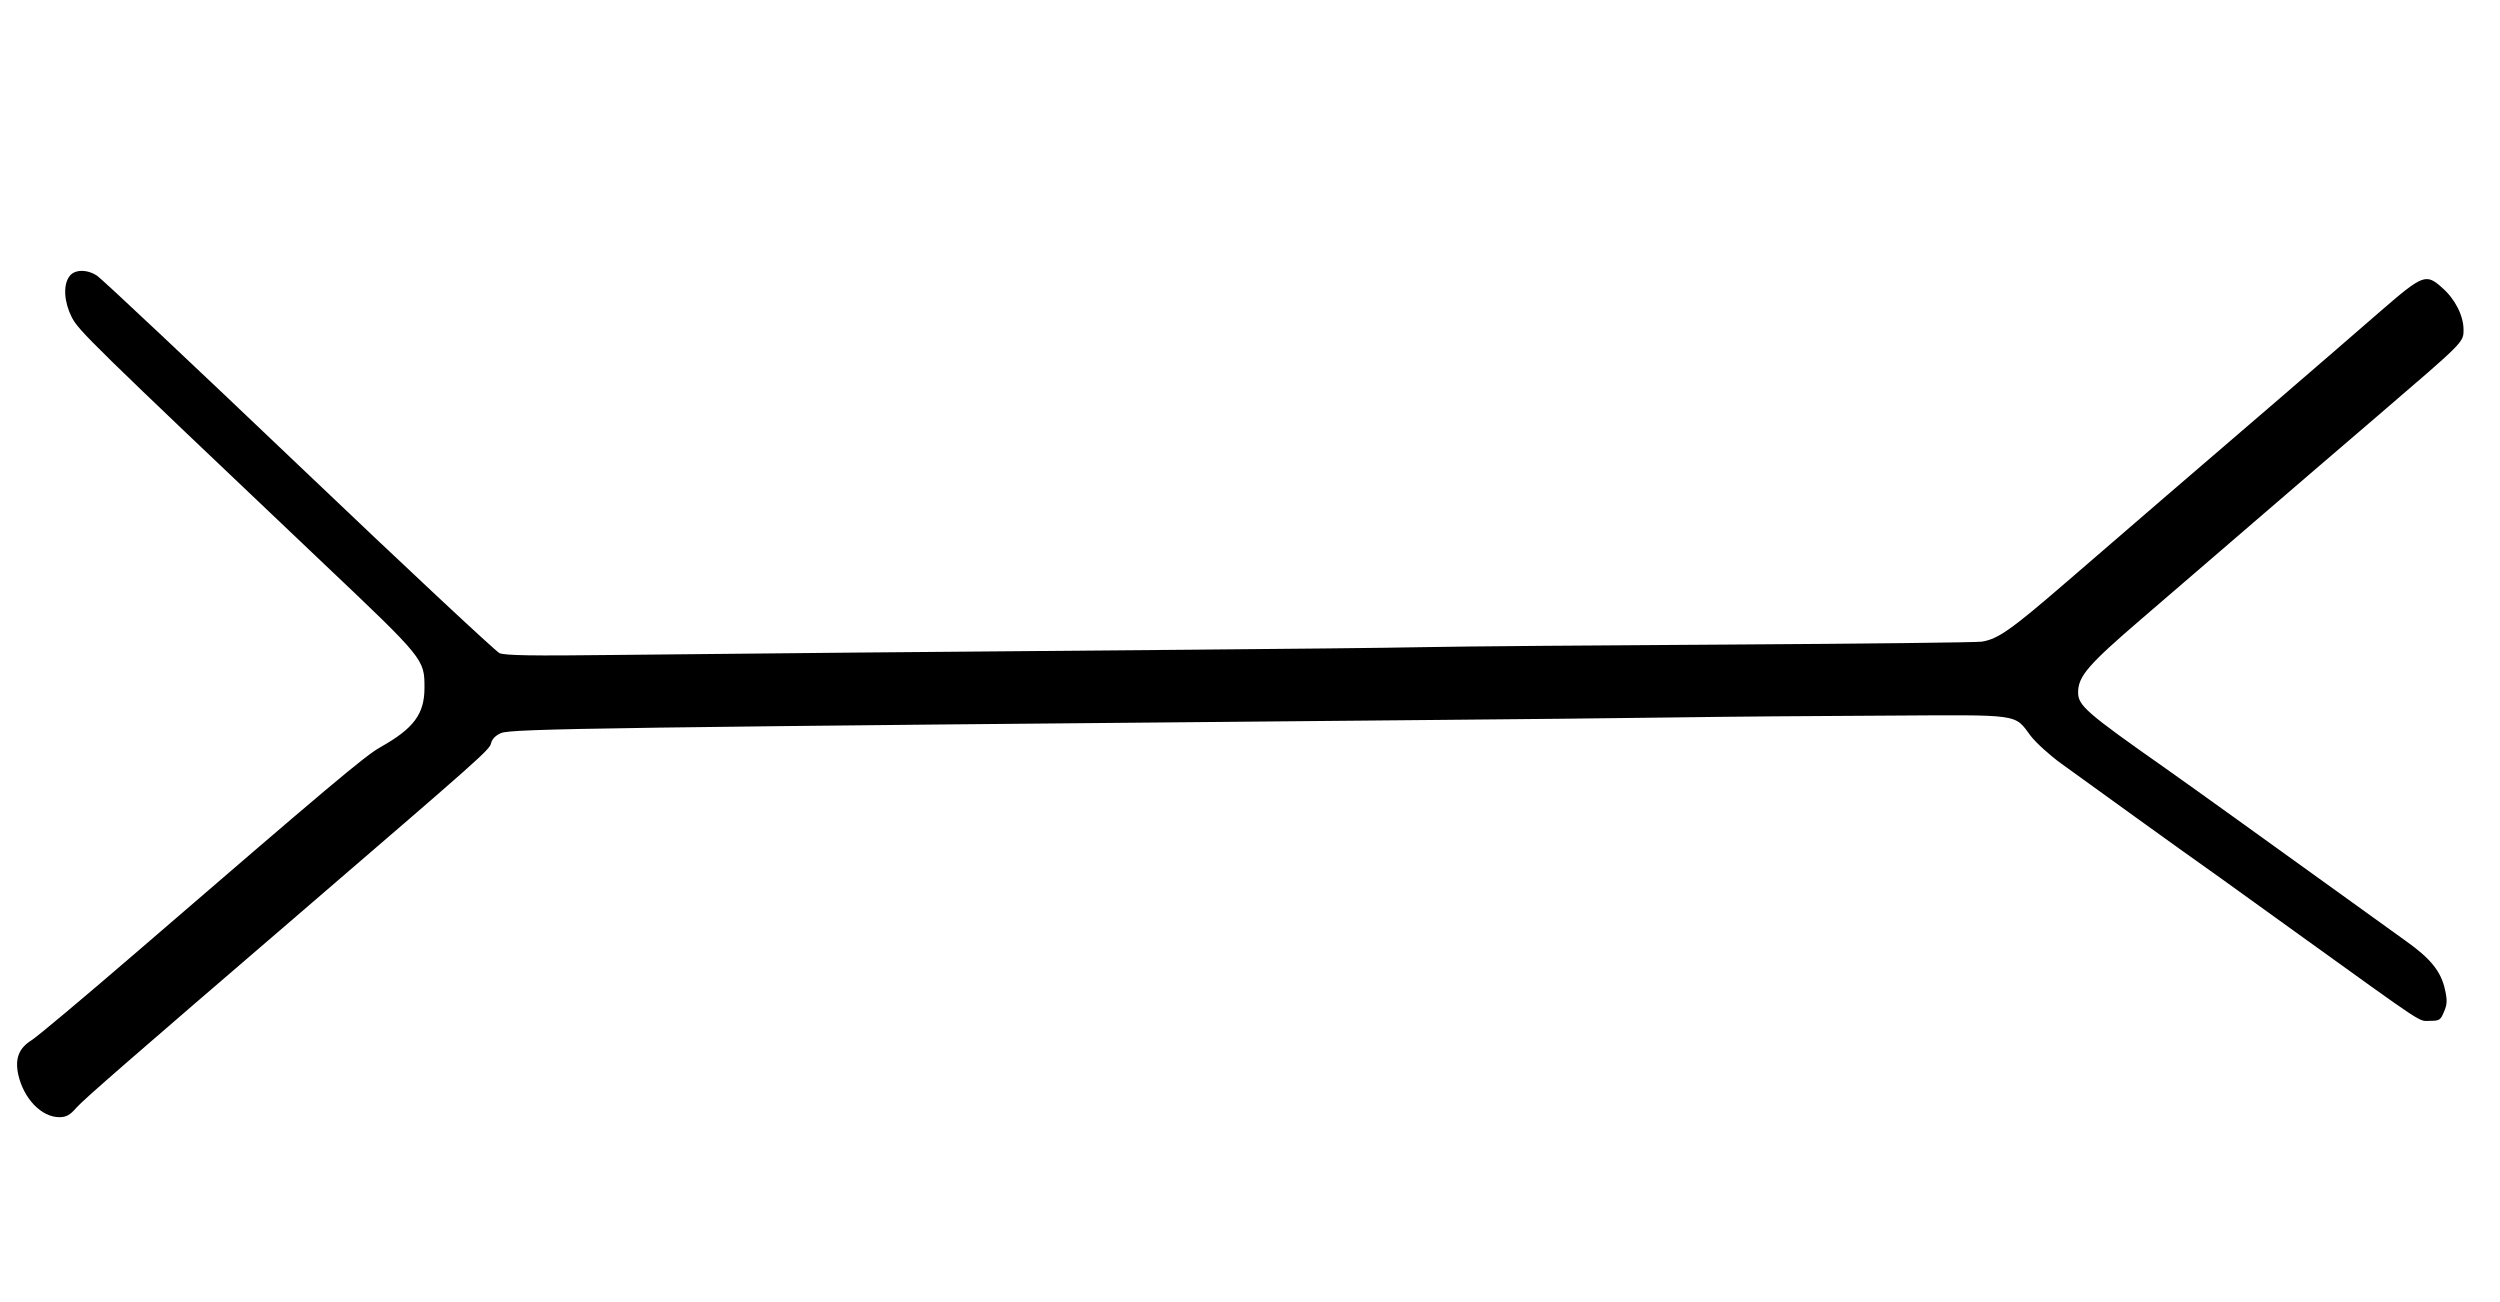 <?xml version="1.0" ?>
<svg height="500.0" viewBox="0 0 960.0 500.0" width="960.0" xmlns="http://www.w3.org/2000/svg">
  <path d="M26.6,106.2c-2.4,3.3 -2,9.7 0.9,15.5 2.7,5.3 6.5,9 97.2,95.1 38.3,36.3 38.3,36.4 38.3,47.3 0,10.1 -4.1,15.6 -16.9,22.8 -5.9,3.3 -19.3,14.6 -94.2,79.2 -19.6,16.9 -37.5,31.9 -39.7,33.3 -5,3.1 -6.5,7.1 -5.2,13.2 2.1,9.3 8.9,16.4 15.8,16.4 2.6,0 4.1,-0.8 6.5,-3.6 2.7,-3.1 21.7,-19.6 83.6,-72.8 72.5,-62.4 75.1,-64.6 75.7,-67.3 0.4,-1.6 1.9,-3 3.8,-3.8 4,-1.7 39.2,-2.2 354.6,-5 32.7,-0.3 75.7,-0.7 95.5,-1 19.8,-0.3 56.7,-0.6 82,-0.7 52,-0.3 48.9,-0.8 55.3,7.8 2.1,2.7 7.4,7.5 11.7,10.6 24.3,17.6 38.7,27.9 45.5,32.8 10.3,7.3 15.8,11.2 46,33 49.9,35.9 45.5,33 50.2,33 3.5,0 4,-0.3 5.3,-3.5 1.2,-2.7 1.3,-4.4 0.4,-8.4 -1.5,-7 -5.5,-12 -15.1,-18.8 -8.7,-6.3 -27.1,-19.5 -62.8,-45.2 -11.8,-8.5 -25.1,-18 -29.5,-21.1 -30.5,-21.4 -33.5,-24.1 -33.5,-29.1 0,-6.2 3.8,-10.6 24.4,-28.3 11,-9.5 30.5,-26.2 43.1,-37.1 12.7,-10.9 34,-29.3 47.5,-40.8 33.3,-28.6 33,-28.2 33,-33.1 0,-5.3 -3.2,-11.7 -8.1,-16 -6.3,-5.7 -7.4,-5.3 -23.9,9 -8,7 -25.3,21.9 -38.5,33.3 -32.2,27.6 -56.7,48.8 -82.1,70.7 -21.3,18.4 -26.2,21.8 -32.4,22.8 -1.9,0.3 -44.9,0.8 -95.5,1.1 -50.6,0.3 -103.9,0.7 -118.5,1 -14.6,0.3 -55.5,0.7 -91,1 -99.2,0.8 -173.4,1.5 -219.5,2 -32.5,0.4 -42.6,0.2 -44.7,-0.7 -1.5,-0.7 -36.3,-33.2 -77.2,-72.2 -40.9,-39 -75.7,-71.7 -77.3,-72.7 -3.9,-2.6 -8.8,-2.5 -10.7,0.3z" fill="#000"/>
</svg>

